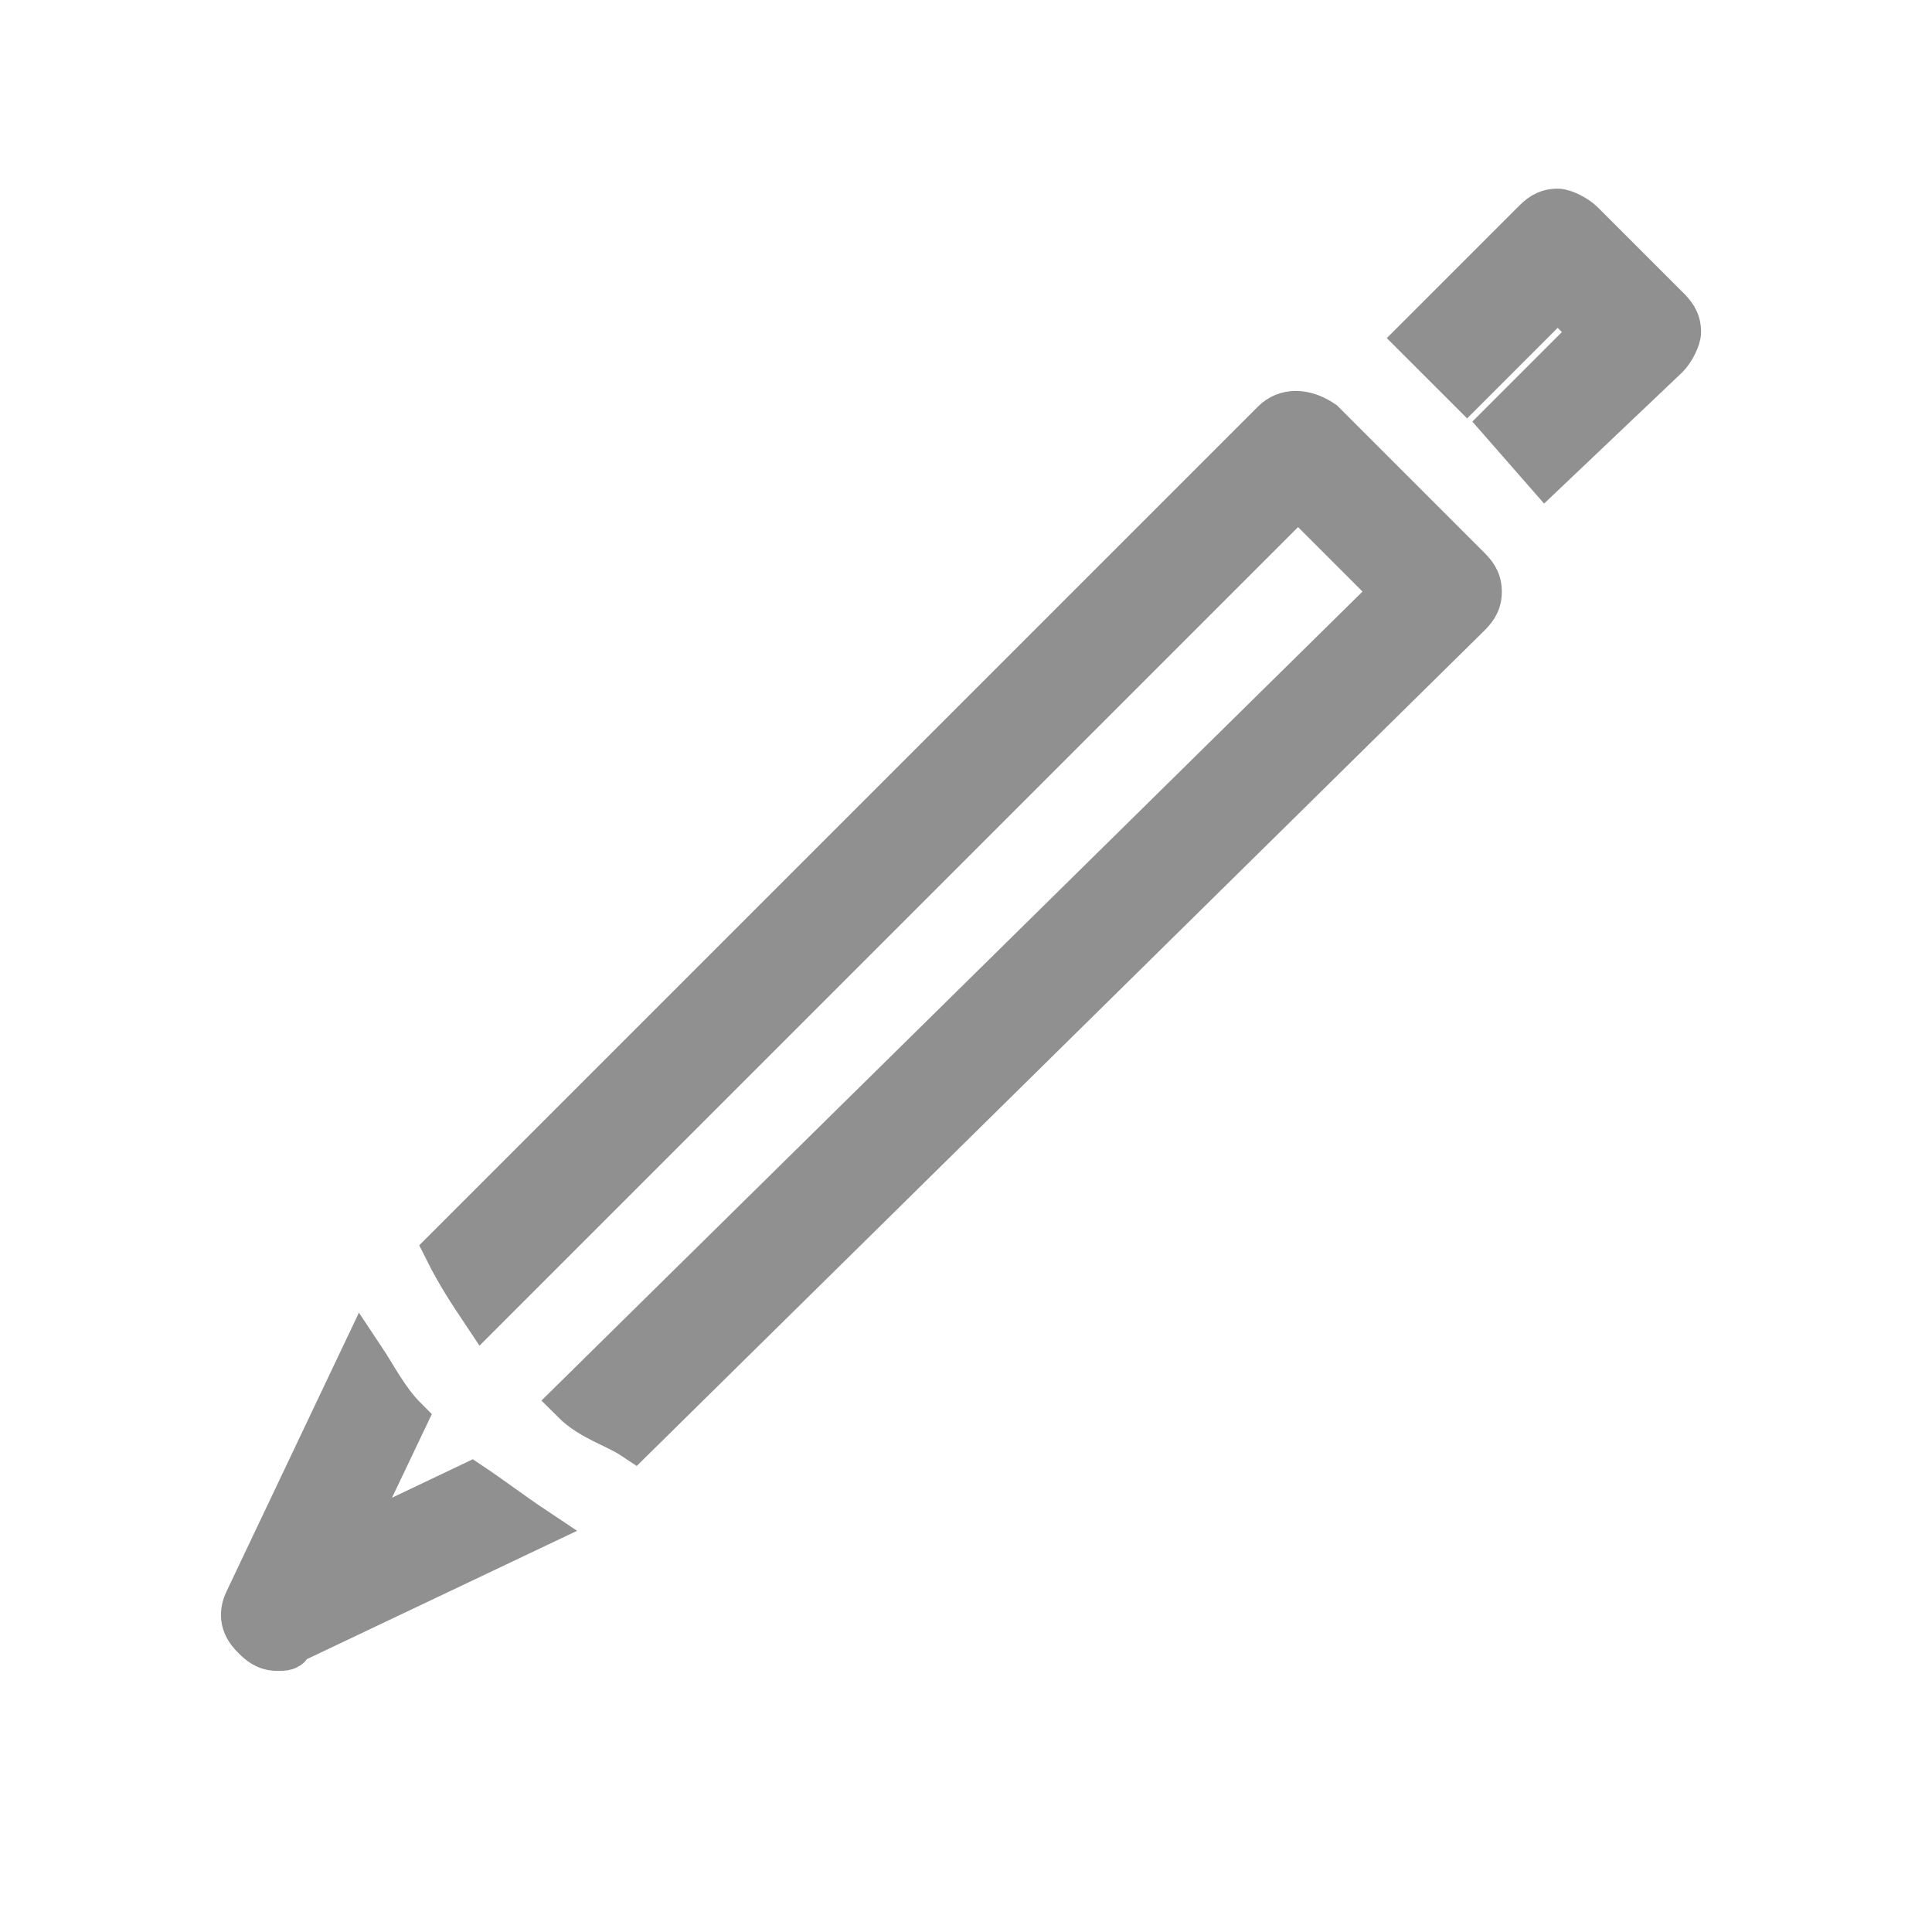 <?xml version="1.0" encoding="utf-8"?>
<!-- Generator: Adobe Illustrator 22.0.1, SVG Export Plug-In . SVG Version: 6.00 Build 0)  -->
<svg version="1.2" baseProfile="tiny" xmlns="http://www.w3.org/2000/svg" xmlns:xlink="http://www.w3.org/1999/xlink" x="0px"
	 y="0px" width="32px" height="32px" viewBox="0 0 32 32" xml:space="preserve">
<g id="Ebene_1">
	<g>
		<path fill="#909090" stroke="#909090" stroke-width="0.75" stroke-miterlimit="10" d="M25.6,7.8L24.9,7l1.5-1.5l-0.6-0.6l-1.5,1.5
			l-0.8-0.8l1.9-1.9c0.1-0.1,0.2-0.2,0.4-0.2l0,0c0.1,0,0.3,0.1,0.4,0.2l1.4,1.4c0.1,0.1,0.2,0.2,0.2,0.4c0,0.1-0.1,0.3-0.2,0.4
			L25.6,7.8z"/>
		<path fill="#909090" stroke="#909090" stroke-width="0.75" stroke-miterlimit="10" d="M7.8,24.6l-2.1,1l1-2.1
			c-0.3-0.3-0.5-0.7-0.7-1l-1.9,4C4,26.7,4,26.9,4.2,27.1c0.1,0.1,0.2,0.2,0.4,0.2c0.1,0,0.2,0,0.2-0.1l4-1.9
			C8.5,25.1,8.1,24.8,7.8,24.6z"/>
		<path fill="#909090" stroke="#909090" stroke-width="0.75" stroke-miterlimit="10" d="M10.5,23.8c-0.3-0.2-0.7-0.3-1-0.6L23.1,9.8
			l-1.6-1.6L8,21.7c-0.2-0.3-0.4-0.6-0.6-1L21.1,7c0.2-0.2,0.5-0.2,0.8,0l2.4,2.4c0.1,0.1,0.2,0.2,0.2,0.4s-0.1,0.3-0.2,0.4
			L10.5,23.8z"/>
	</g>
</g>
<g id="Ebene_2">
</g>
</svg>
